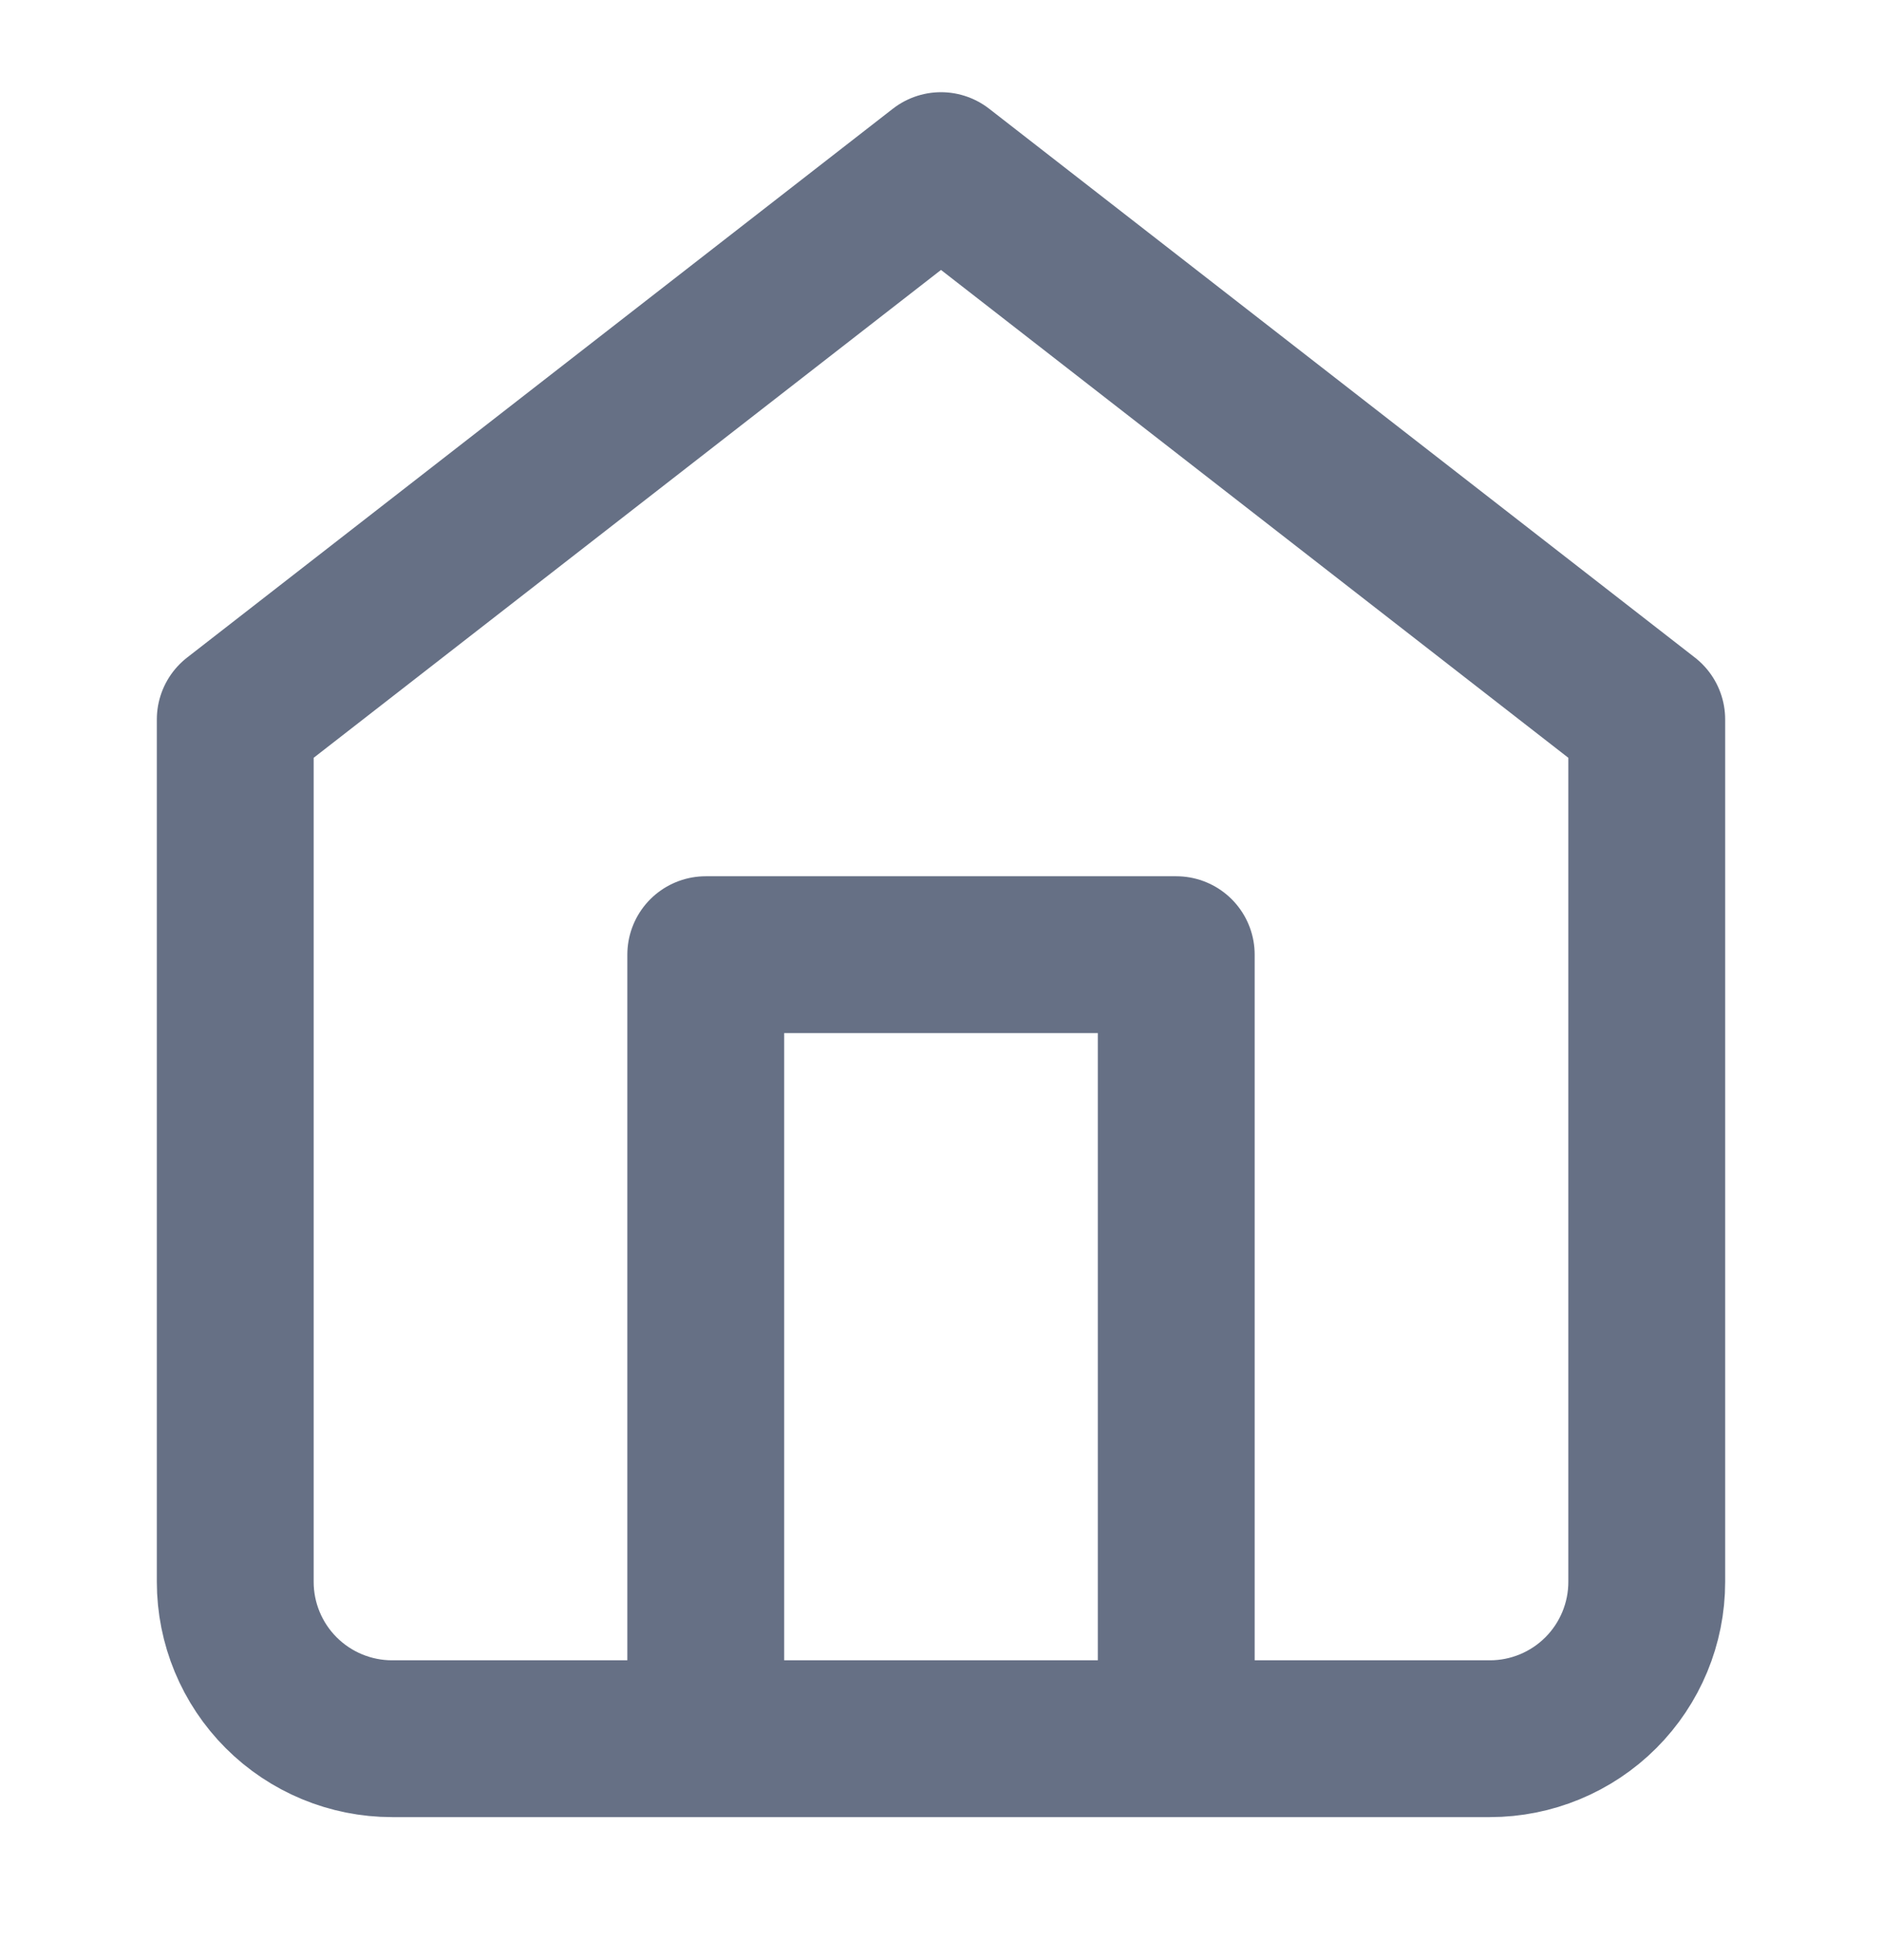 <svg xmlns="http://www.w3.org/2000/svg" width="24" height="25" viewBox="0 0 24 25" fill="none">
    <path
        d="M9 22.176V12.176H15V22.176M3 9.176L12 2.176L21 9.176V20.176C21 20.706 20.789 21.215 20.414 21.59C20.039 21.965 19.53 22.176 19 22.176H5C4.47 22.176 3.961 21.965 3.586 21.59C3.211 21.215 3 20.706 3 20.176V9.176Z"
        stroke="#667085" stroke-width="2" stroke-linecap="round" stroke-linejoin="round" />
</svg>
